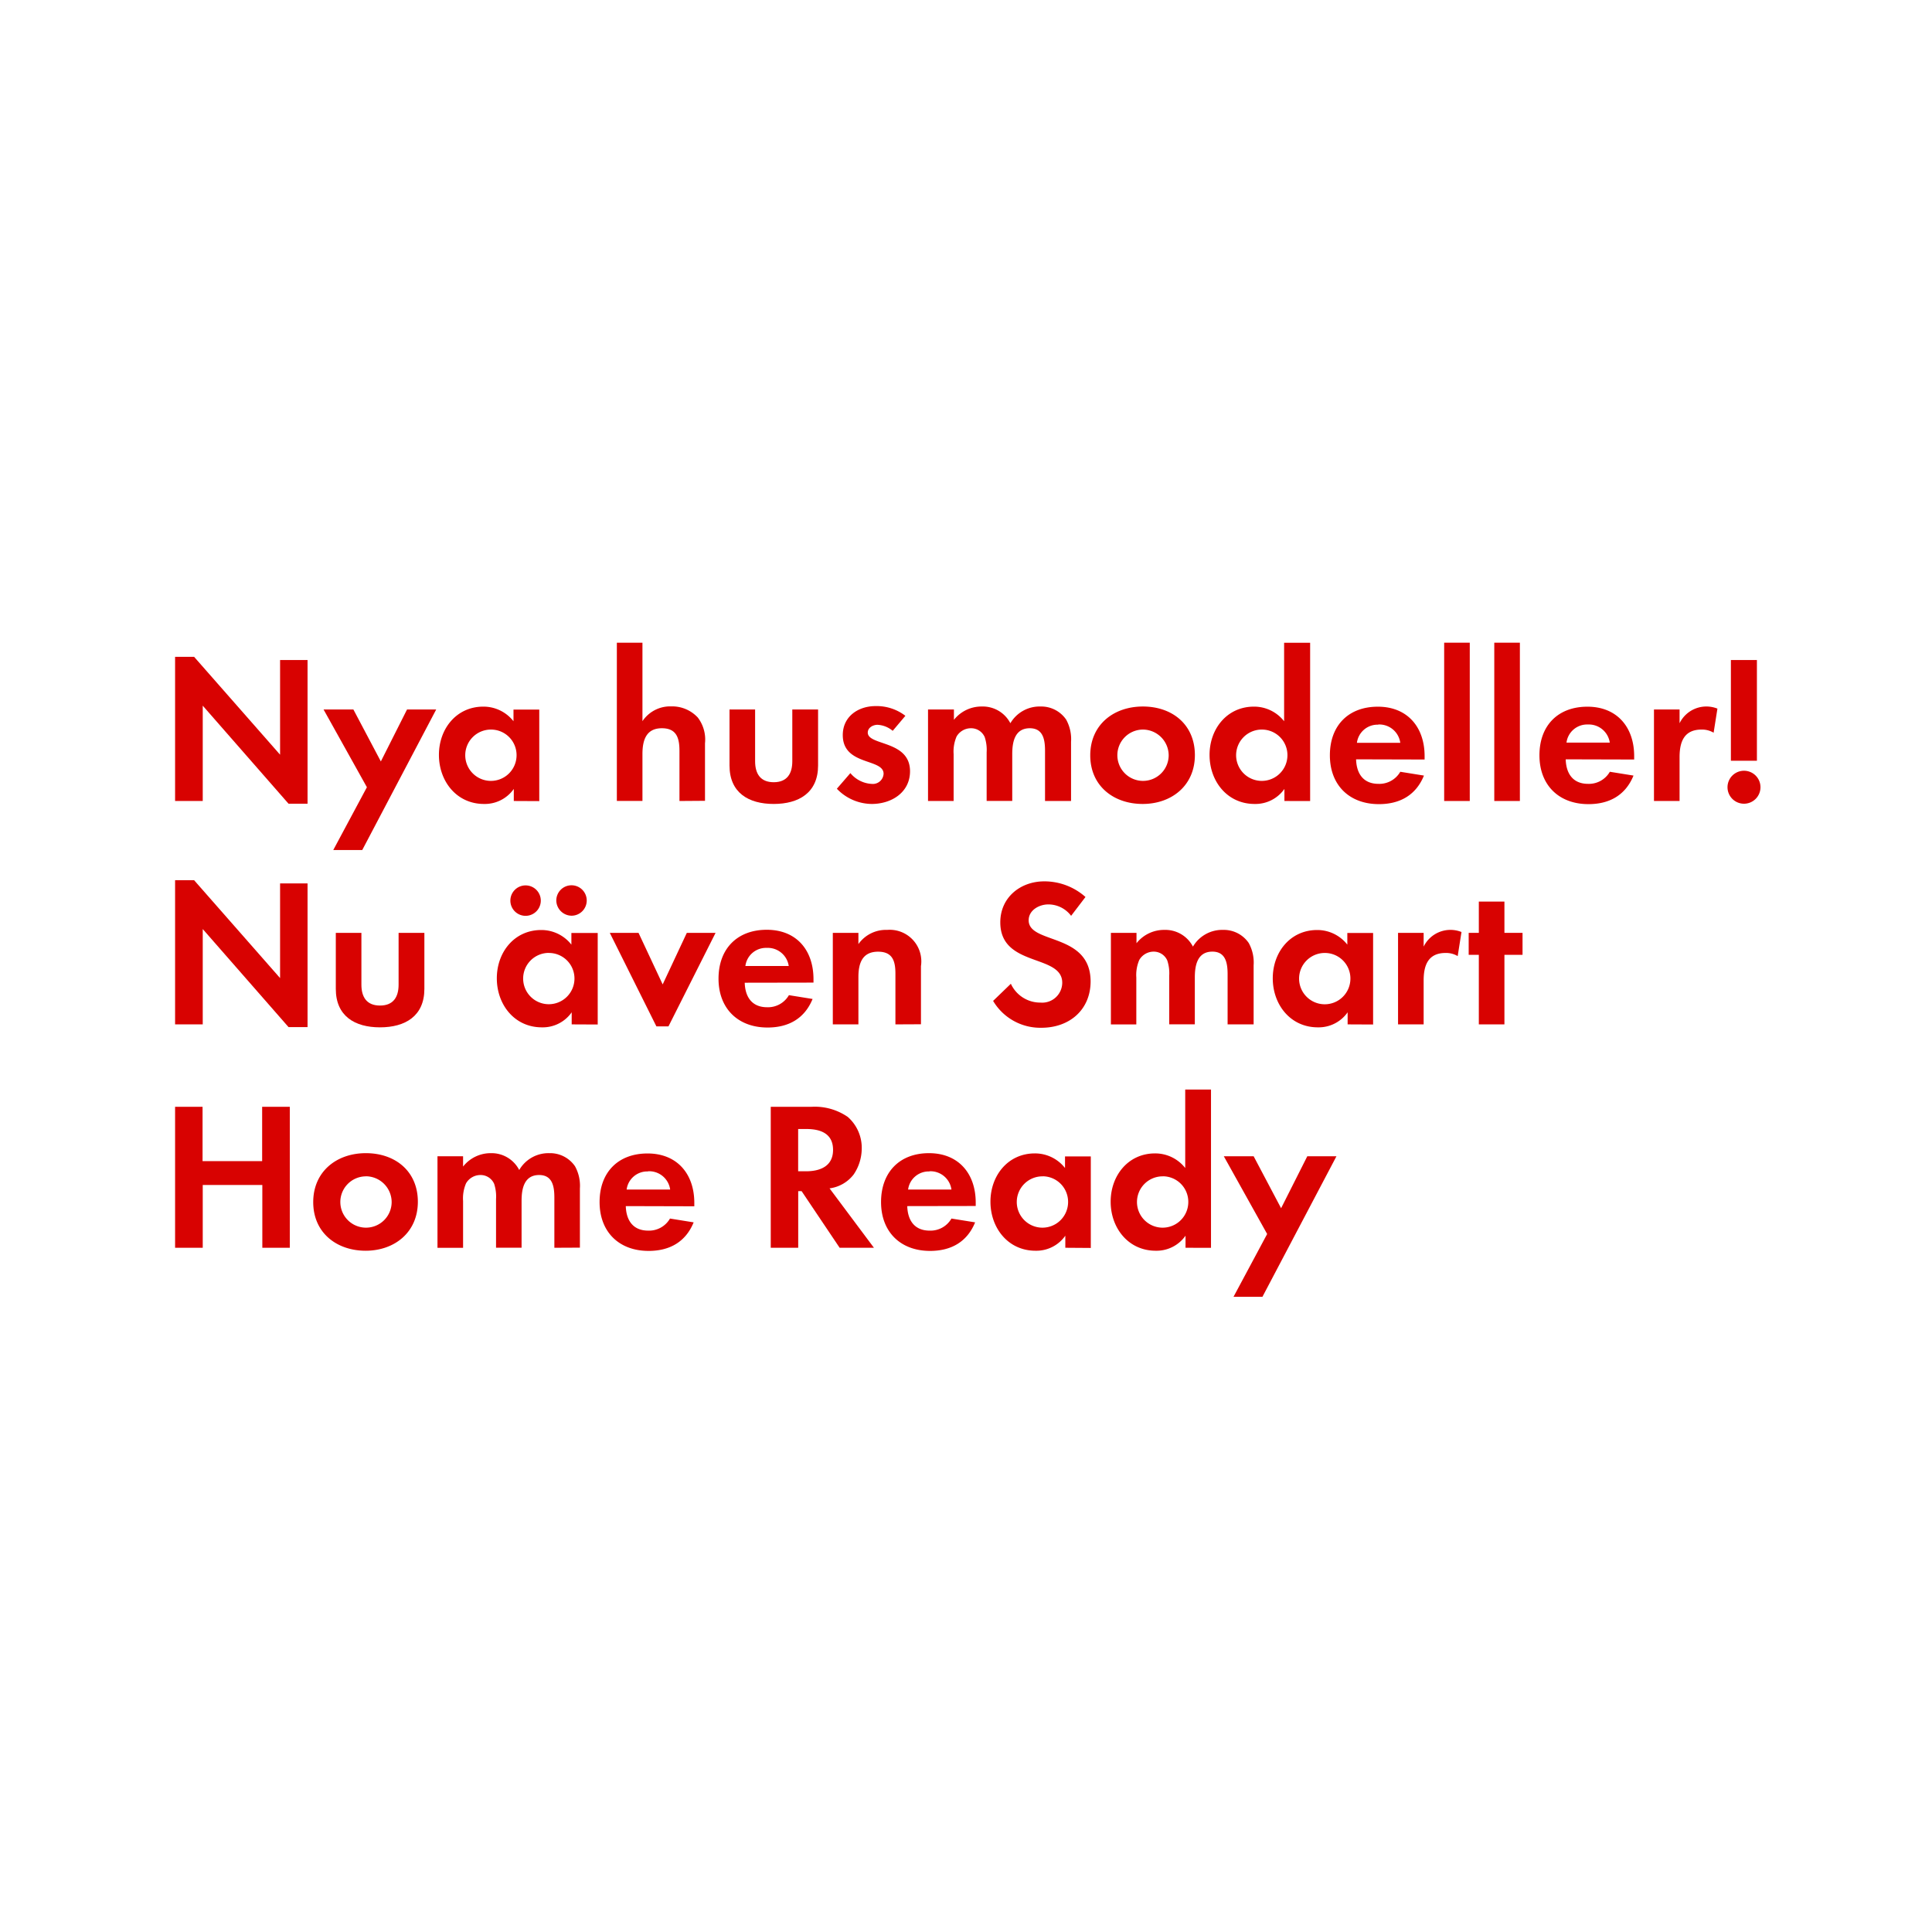 <svg id="Layer_1" data-name="Layer 1" xmlns="http://www.w3.org/2000/svg" viewBox="0 0 320 320"><defs><style>.cls-1{fill:#d80201;}</style></defs><title>text</title><path class="cls-1" d="M47.79,133.12,33.58,116.88v15.79H29V108.79h3.15L46.39,125V109.32h4.55v23.8Z"/><path class="cls-1" d="M60,140.79h-4.8l5.57-10.4-7.18-12.88h4.94l4.55,8.61,4.34-8.61h4.83Z"/><path class="cls-1" d="M85.1,132.67v-2a5.86,5.86,0,0,1-4.94,2.49c-4.55,0-7.46-3.78-7.46-8.12s2.91-8,7.35-8a6.32,6.32,0,0,1,5,2.42v-1.93h4.27v15.16Zm-3.78-11.83a4.25,4.25,0,1,0,4.24,4.24A4.23,4.23,0,0,0,81.32,120.84Z"/><path class="cls-1" d="M112.54,132.67v-8.3c0-2.1-.46-3.75-2.91-3.75-2.62,0-3.22,2-3.22,4.27v7.77h-4.24V106.45h4.24v13a5.52,5.52,0,0,1,4.76-2.45,5.79,5.79,0,0,1,4.41,1.85,6,6,0,0,1,1.19,4.27v9.52Z"/><path class="cls-1" d="M128.15,133.16c-4.17,0-7.32-1.86-7.32-6.37v-9.28h4.24v8.58c0,2.06.88,3.47,3.08,3.47s3.08-1.4,3.08-3.47v-8.58h4.27v9.28C135.5,131.3,132.31,133.16,128.15,133.16Z"/><path class="cls-1" d="M144.39,133.16a8.06,8.06,0,0,1-5.78-2.52l2.24-2.59a4.92,4.92,0,0,0,3.57,1.79,1.78,1.78,0,0,0,1.93-1.68c0-2.59-6.76-1.29-6.76-6.41,0-3.08,2.56-4.8,5.43-4.8a7.81,7.81,0,0,1,4.94,1.61l-2.1,2.49a4.23,4.23,0,0,0-2.52-1c-.73,0-1.61.46-1.61,1.29,0,2.21,7,1.23,7,6.41C150.72,131.27,147.64,133.16,144.39,133.16Z"/><path class="cls-1" d="M173.09,132.67v-8.3c0-1.79-.28-3.75-2.52-3.75-2.49,0-2.91,2.28-2.91,4.27v7.77h-4.24v-8.05a6.75,6.75,0,0,0-.32-2.52,2.45,2.45,0,0,0-2.28-1.47,2.76,2.76,0,0,0-2.38,1.37,6.29,6.29,0,0,0-.49,2.91v7.77h-4.24V117.51H158v1.72a5.82,5.82,0,0,1,4.62-2.21,5.15,5.15,0,0,1,4.73,2.77,5.61,5.61,0,0,1,5-2.77,5,5,0,0,1,4.24,2.17,6.68,6.68,0,0,1,.81,3.68v9.8Z"/><path class="cls-1" d="M189.26,133.16c-4.83,0-8.68-3-8.68-8.05s3.85-8.09,8.72-8.09,8.61,3,8.61,8.05S194.05,133.16,189.26,133.16Zm0-12.32a4.25,4.25,0,1,0,4.31,4.27A4.29,4.29,0,0,0,189.22,120.84Z"/><path class="cls-1" d="M212.74,132.67v-2a5.86,5.86,0,0,1-4.94,2.49c-4.55,0-7.46-3.78-7.46-8.12s2.91-8,7.35-8a6.32,6.32,0,0,1,5,2.42v-13H217v26.22ZM209,120.84a4.25,4.25,0,1,0,4.24,4.24A4.23,4.23,0,0,0,209,120.84Z"/><path class="cls-1" d="M224.61,125.77c.07,2.35,1.19,4.06,3.71,4.06a4,4,0,0,0,3.61-2l3.92.63c-1.33,3.26-4,4.73-7.46,4.73-4.9,0-8.12-3.15-8.12-8.09s3.08-8.05,7.95-8.05,7.74,3.36,7.74,8.19v.56Zm3.68-5.74a3.44,3.44,0,0,0-3.54,3h7.18A3.51,3.51,0,0,0,228.28,120Z"/><path class="cls-1" d="M239.2,132.67V106.45h4.24v26.22Z"/><path class="cls-1" d="M247.5,132.67V106.45h4.24v26.22Z"/><path class="cls-1" d="M259.33,125.77c.07,2.35,1.19,4.06,3.71,4.06a4,4,0,0,0,3.6-2l3.92.63c-1.33,3.26-4,4.73-7.46,4.73-4.9,0-8.12-3.15-8.12-8.09s3.08-8.05,7.95-8.05,7.74,3.36,7.74,8.19v.56ZM263,120a3.44,3.44,0,0,0-3.54,3h7.17A3.51,3.51,0,0,0,263,120Z"/><path class="cls-1" d="M283.83,121.36a3.75,3.75,0,0,0-2-.52c-2.87,0-3.64,2-3.64,4.55v7.28h-4.24V117.51h4.24v2.28a4.94,4.94,0,0,1,6.27-2.42Z"/><path class="cls-1" d="M288.86,133.12a2.73,2.73,0,1,1,2.73-2.73A2.73,2.73,0,0,1,288.86,133.12ZM286.69,126V109.32H291V126Z"/><path class="cls-1" d="M47.79,170.12,33.58,153.88v15.79H29V145.79h3.15L46.39,162V146.32h4.55v23.8Z"/><path class="cls-1" d="M62.94,170.16c-4.17,0-7.32-1.86-7.32-6.37v-9.28h4.24v8.58c0,2.06.88,3.46,3.08,3.46s3.08-1.4,3.08-3.46v-8.58h4.27v9.28C70.29,168.3,67.11,170.16,62.94,170.16Z"/><path class="cls-1" d="M94.69,169.67v-2a5.85,5.85,0,0,1-4.94,2.49c-4.55,0-7.46-3.78-7.46-8.12s2.91-8,7.35-8a6.32,6.32,0,0,1,5,2.42v-1.93H99v15.16Zm-7.32-18a2.52,2.52,0,1,1,0-5,2.52,2.52,0,0,1,0,5Zm3.54,6.16a4.25,4.25,0,1,0,4.24,4.23A4.23,4.23,0,0,0,90.91,157.84Zm3.75-6.16a2.56,2.56,0,0,1-2.52-2.52,2.52,2.52,0,1,1,2.52,2.52Z"/><path class="cls-1" d="M110.72,170h-2L101,154.51h4.76l4,8.54,4-8.54h4.76Z"/><path class="cls-1" d="M123.35,162.77c.07,2.35,1.19,4.06,3.71,4.06a4,4,0,0,0,3.61-2l3.92.63c-1.33,3.26-4,4.73-7.46,4.73-4.9,0-8.12-3.15-8.12-8.09S122.09,154,127,154s7.74,3.36,7.74,8.19v.56ZM127,157a3.44,3.44,0,0,0-3.54,3h7.18A3.51,3.51,0,0,0,127,157Z"/><path class="cls-1" d="M148.31,169.67v-8.4c0-2.07-.46-3.64-2.87-3.64-2.63,0-3.26,1.93-3.26,4.2v7.84h-4.24V154.51h4.24v1.86a5.59,5.59,0,0,1,4.76-2.35,5.23,5.23,0,0,1,5.6,6v9.63Z"/><path class="cls-1" d="M172.49,170.23a9.09,9.09,0,0,1-8-4.45l2.94-2.84a5.35,5.35,0,0,0,4.9,3.12,3.32,3.32,0,0,0,3.61-3.29c0-4.8-10.26-2.52-10.26-10,0-4.13,3.33-6.79,7.28-6.79a10.24,10.24,0,0,1,6.83,2.59l-2.38,3.12a4.72,4.72,0,0,0-3.78-1.89c-1.5,0-3.25.94-3.25,2.63,0,4,10.26,2,10.26,10.15C180.61,167.29,177.11,170.23,172.49,170.23Z"/><path class="cls-1" d="M203.33,169.67v-8.3c0-1.78-.28-3.75-2.52-3.75-2.49,0-2.91,2.28-2.91,4.27v7.77h-4.24v-8.05a6.75,6.75,0,0,0-.32-2.52,2.45,2.45,0,0,0-2.28-1.47A2.76,2.76,0,0,0,188.7,159a6.29,6.29,0,0,0-.49,2.91v7.77H184V154.51h4.24v1.72a5.82,5.82,0,0,1,4.62-2.21,5.15,5.15,0,0,1,4.73,2.77,5.61,5.61,0,0,1,5-2.77,5,5,0,0,1,4.24,2.17,6.68,6.68,0,0,1,.81,3.68v9.8Z"/><path class="cls-1" d="M223.21,169.67v-2a5.86,5.86,0,0,1-4.94,2.49c-4.55,0-7.46-3.78-7.46-8.12s2.91-8,7.35-8a6.32,6.32,0,0,1,5,2.42v-1.93h4.27v15.16Zm-3.78-11.83a4.25,4.25,0,1,0,4.24,4.23A4.23,4.23,0,0,0,219.43,157.84Z"/><path class="cls-1" d="M241.44,158.36a3.75,3.75,0,0,0-2-.52c-2.87,0-3.64,2-3.64,4.55v7.28h-4.24V154.51h4.24v2.28a4.94,4.94,0,0,1,6.27-2.42Z"/><path class="cls-1" d="M249.18,158.15v11.52h-4.24V158.15h-1.68v-3.64h1.68v-5.18h4.24v5.18h3v3.64Z"/><path class="cls-1" d="M43.45,206.67v-10.4H33.58v10.4H29V183.32h4.55v9h9.87v-9H48v23.35Z"/><path class="cls-1" d="M60.56,207.16c-4.83,0-8.68-3-8.68-8.05S55.73,191,60.6,191s8.61,3,8.61,8.05S65.36,207.16,60.56,207.16Zm0-12.32a4.25,4.25,0,1,0,4.31,4.27A4.29,4.29,0,0,0,60.53,194.83Z"/><path class="cls-1" d="M91.82,206.67v-8.3c0-1.79-.28-3.75-2.52-3.75-2.49,0-2.91,2.28-2.91,4.27v7.77H82.16v-8.05a6.76,6.76,0,0,0-.31-2.52,2.45,2.45,0,0,0-2.28-1.47A2.76,2.76,0,0,0,77.19,196a6.29,6.29,0,0,0-.49,2.91v7.77H72.46V191.51H76.7v1.71A5.82,5.82,0,0,1,81.32,191,5.15,5.15,0,0,1,86,193.79,5.6,5.6,0,0,1,91,191a5,5,0,0,1,4.24,2.17,6.68,6.68,0,0,1,.81,3.68v9.8Z"/><path class="cls-1" d="M103.65,199.77c.07,2.35,1.19,4.06,3.71,4.06a4,4,0,0,0,3.61-2l3.92.63c-1.33,3.26-4,4.73-7.46,4.73-4.9,0-8.12-3.15-8.12-8.09s3.08-8.05,7.95-8.05,7.74,3.36,7.74,8.19v.56Zm3.68-5.74a3.44,3.44,0,0,0-3.54,3H111A3.51,3.51,0,0,0,107.32,194Z"/><path class="cls-1" d="M139.07,206.67l-6.3-9.38h-.56v9.38h-4.55V183.32h6.76a9.62,9.62,0,0,1,6,1.68,6.8,6.8,0,0,1,2.31,5.25,7.7,7.7,0,0,1-1.33,4.27,6,6,0,0,1-4,2.31l7.35,9.84ZM133.57,187h-1.37v7h1.3c2.35,0,4.48-.84,4.48-3.54S135.92,187,133.57,187Z"/><path class="cls-1" d="M150.27,199.77c.07,2.35,1.19,4.06,3.71,4.06a4,4,0,0,0,3.61-2l3.92.63c-1.33,3.26-4,4.73-7.46,4.73-4.9,0-8.12-3.15-8.12-8.09S149,191,153.87,191s7.74,3.36,7.74,8.19v.56Zm3.68-5.74a3.44,3.44,0,0,0-3.54,3h7.18A3.51,3.51,0,0,0,153.94,194Z"/><path class="cls-1" d="M176.45,206.67v-2a5.86,5.86,0,0,1-4.94,2.49c-4.55,0-7.46-3.78-7.46-8.12s2.91-8,7.35-8a6.32,6.32,0,0,1,5,2.42v-1.92h4.27v15.16Zm-3.78-11.83a4.25,4.25,0,1,0,4.24,4.24A4.23,4.23,0,0,0,172.67,194.83Z"/><path class="cls-1" d="M196.36,206.67v-2a5.86,5.86,0,0,1-4.94,2.49c-4.55,0-7.46-3.78-7.46-8.12s2.91-8,7.35-8a6.32,6.32,0,0,1,5,2.42v-13h4.27v26.22Zm-3.78-11.83a4.25,4.25,0,1,0,4.24,4.24A4.23,4.23,0,0,0,192.58,194.83Z"/><path class="cls-1" d="M209.1,214.79h-4.79l5.57-10.4-7.18-12.88h4.94l4.55,8.61,4.34-8.61h4.83Z"/></svg>